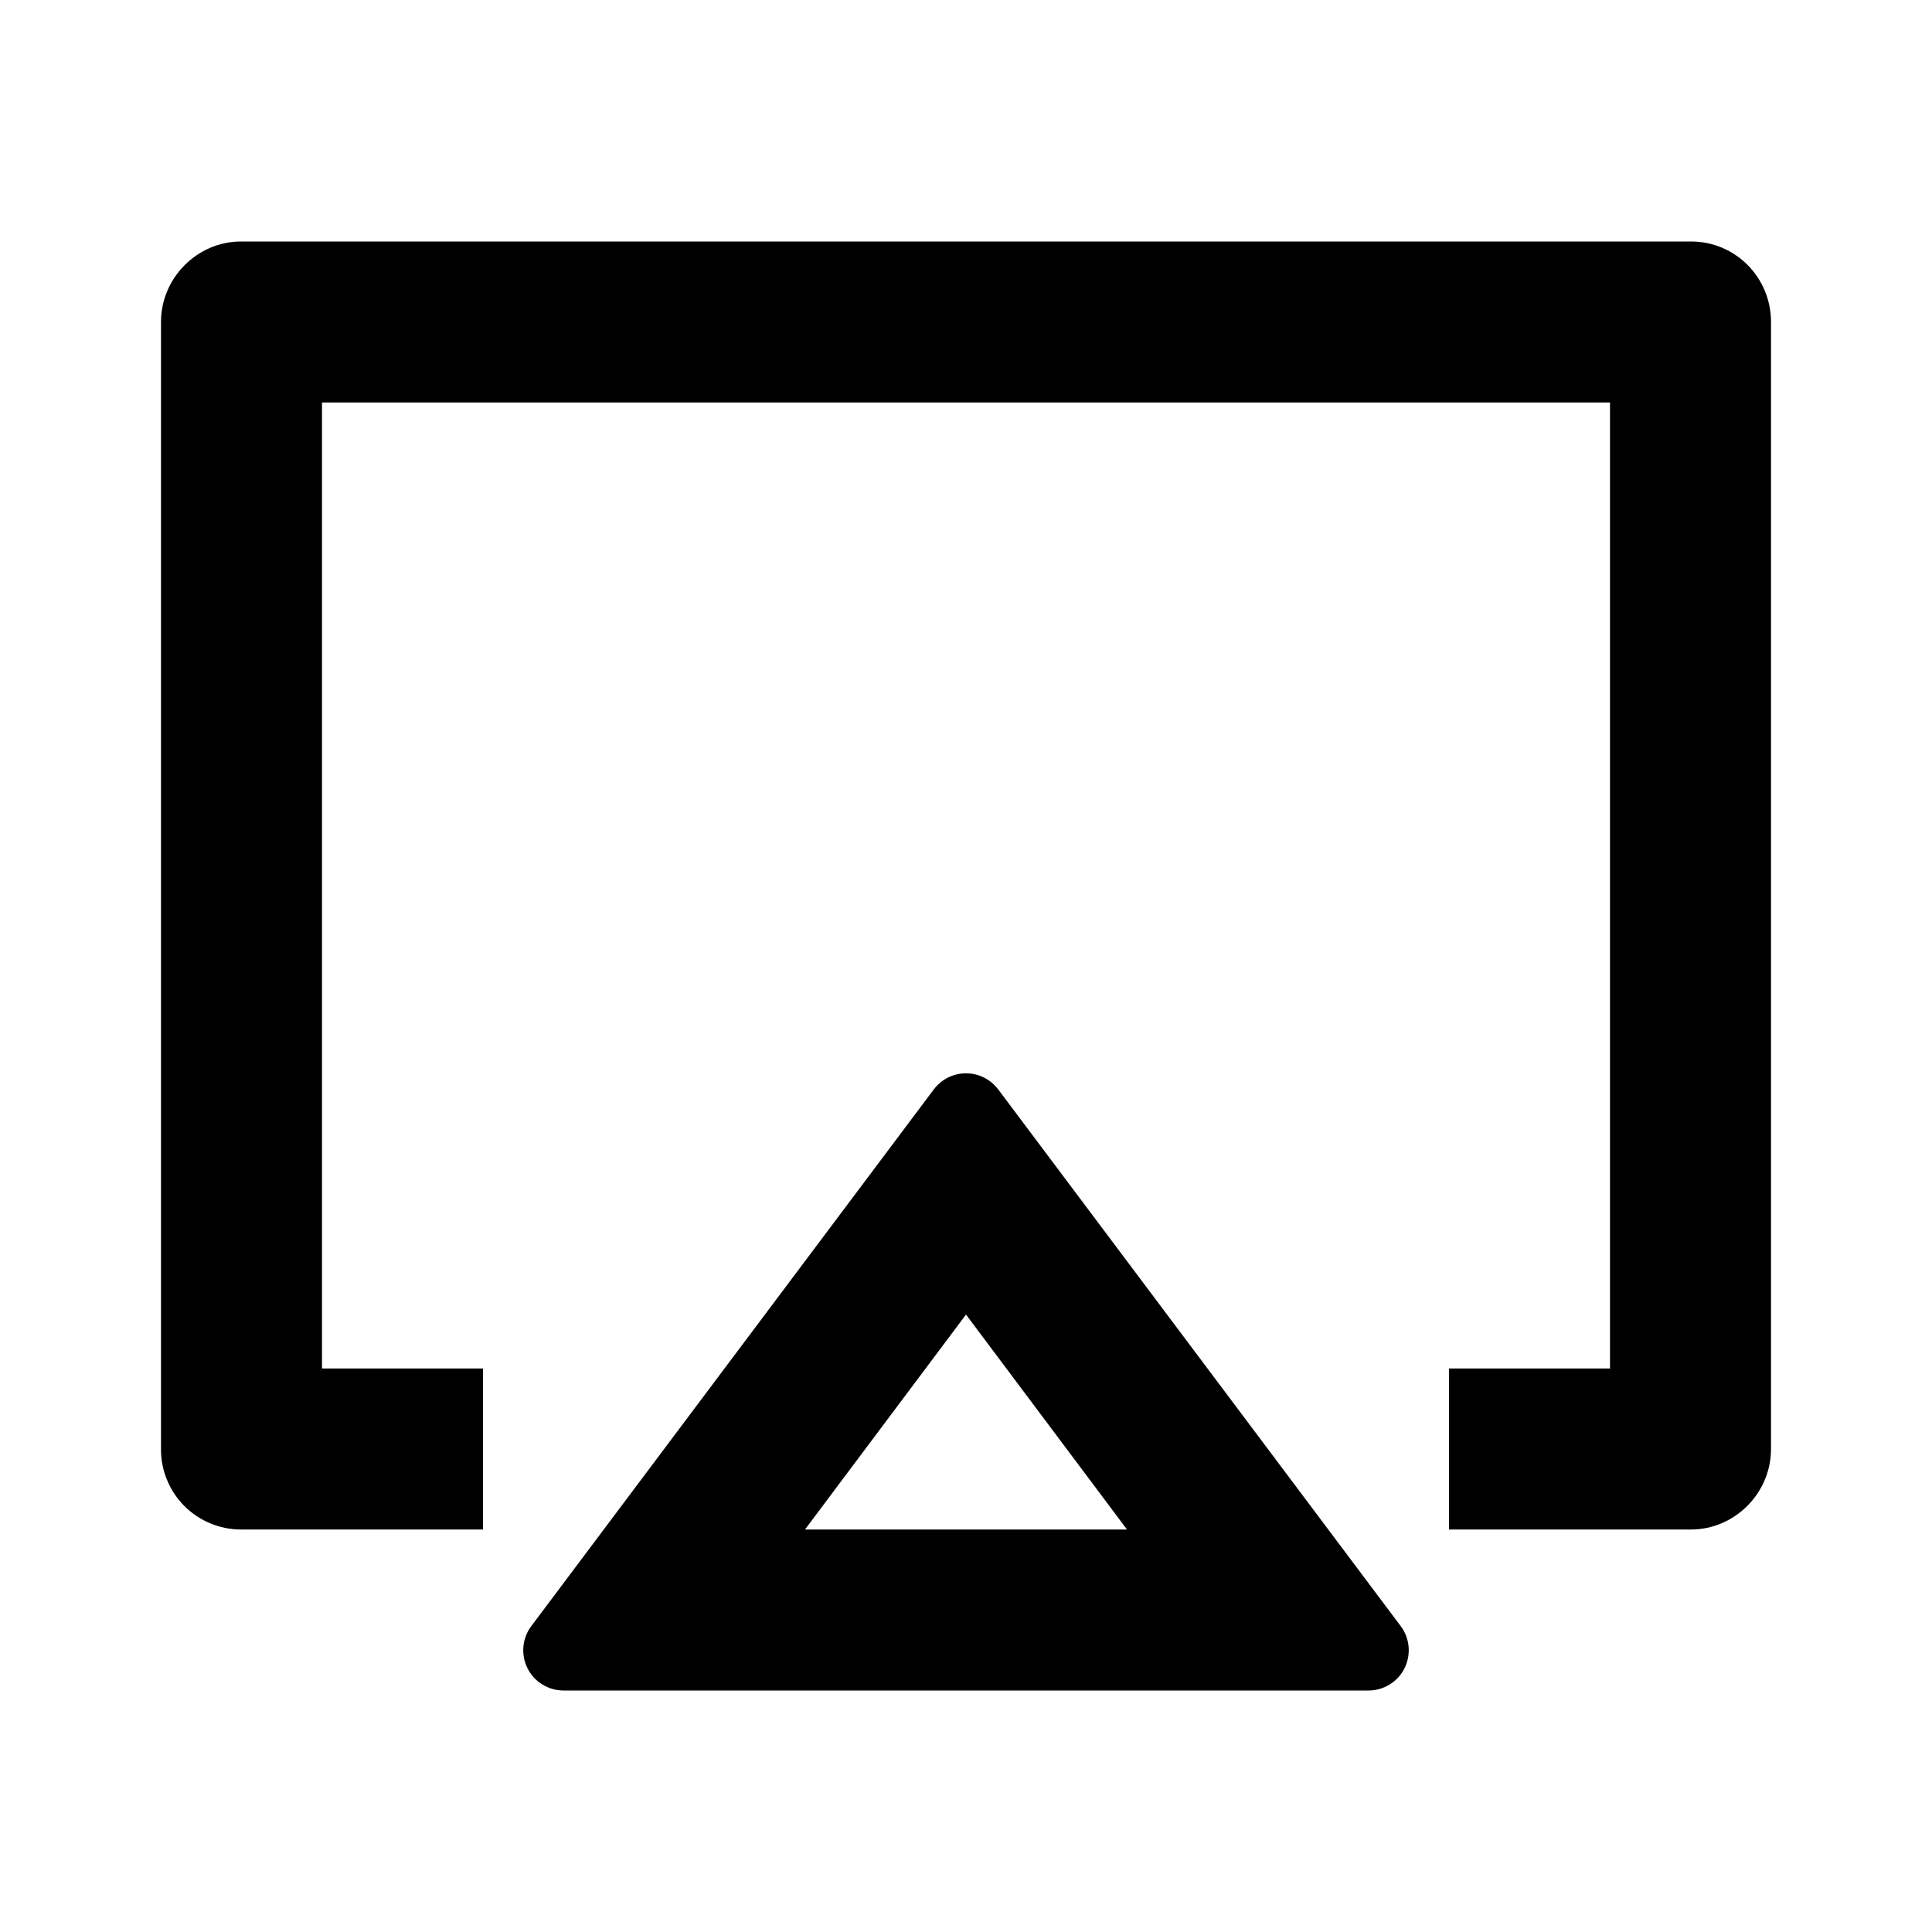 <svg width="24" height="24" viewBox="0 0 24 24" fill="none" xmlns="http://www.w3.org/2000/svg">
<path d="M12.4 13.533L17.4 20.2C17.456 20.274 17.49 20.363 17.498 20.455C17.506 20.548 17.489 20.641 17.447 20.724C17.406 20.807 17.342 20.877 17.263 20.925C17.184 20.974 17.093 21 17 21H7C6.907 21 6.816 20.974 6.737 20.925C6.658 20.877 6.594 20.807 6.553 20.724C6.511 20.641 6.494 20.548 6.502 20.455C6.51 20.363 6.544 20.274 6.6 20.2L11.6 13.533C11.647 13.471 11.707 13.421 11.776 13.386C11.846 13.351 11.922 13.333 12 13.333C12.078 13.333 12.154 13.351 12.224 13.386C12.293 13.421 12.353 13.471 12.4 13.533ZM12 16.33L10 19H14L12 16.33ZM18 19V17H20V5H4V17H6V19H2.992C2.861 19 2.732 18.974 2.611 18.923C2.49 18.873 2.38 18.799 2.288 18.706C2.196 18.613 2.123 18.503 2.074 18.382C2.024 18.261 1.999 18.131 2 18V4C2 3.448 2.455 3 2.992 3H21.008C21.556 3 22 3.445 22 4V18C22 18.552 21.545 19 21.008 19H18Z" fill="currentColor"/>
</svg>
